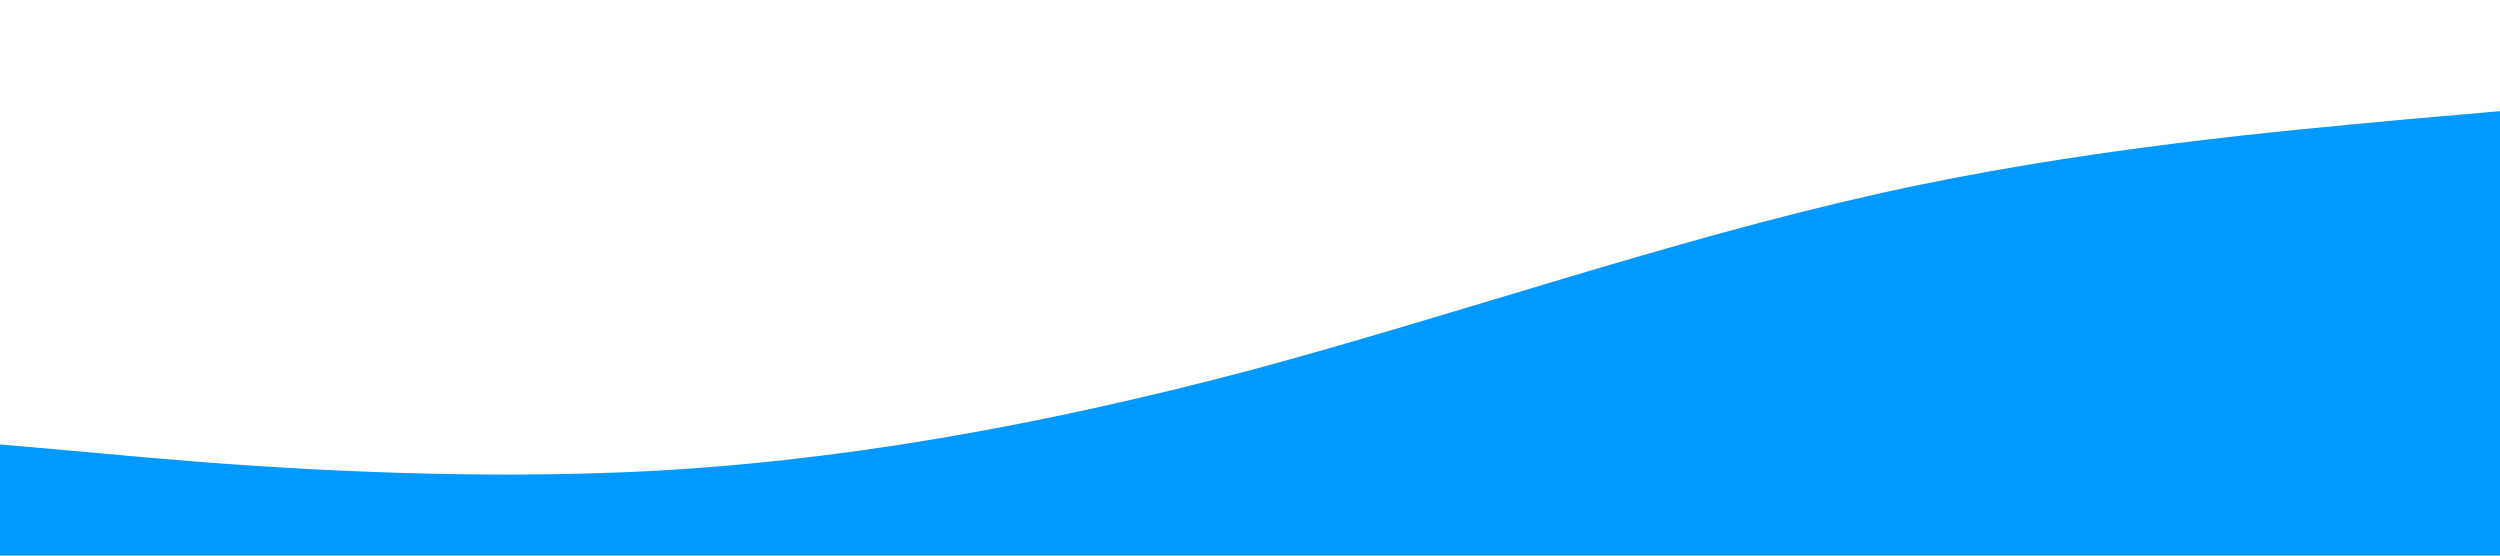 <svg xmlns="http://www.w3.org/2000/svg" viewBox="0 0 1440 320">
    <path fill="#0099ff" fill-opacity="1"
        d="M0,256L60,261.3C120,267,240,277,360,272C480,267,600,245,720,213.3C840,181,960,139,1080,112C1200,85,1320,75,1380,69.3L1440,64L1440,320L1380,320C1320,320,1200,320,1080,320C960,320,840,320,720,320C600,320,480,320,360,320C240,320,120,320,60,320L0,320Z">
    </path>
</svg>